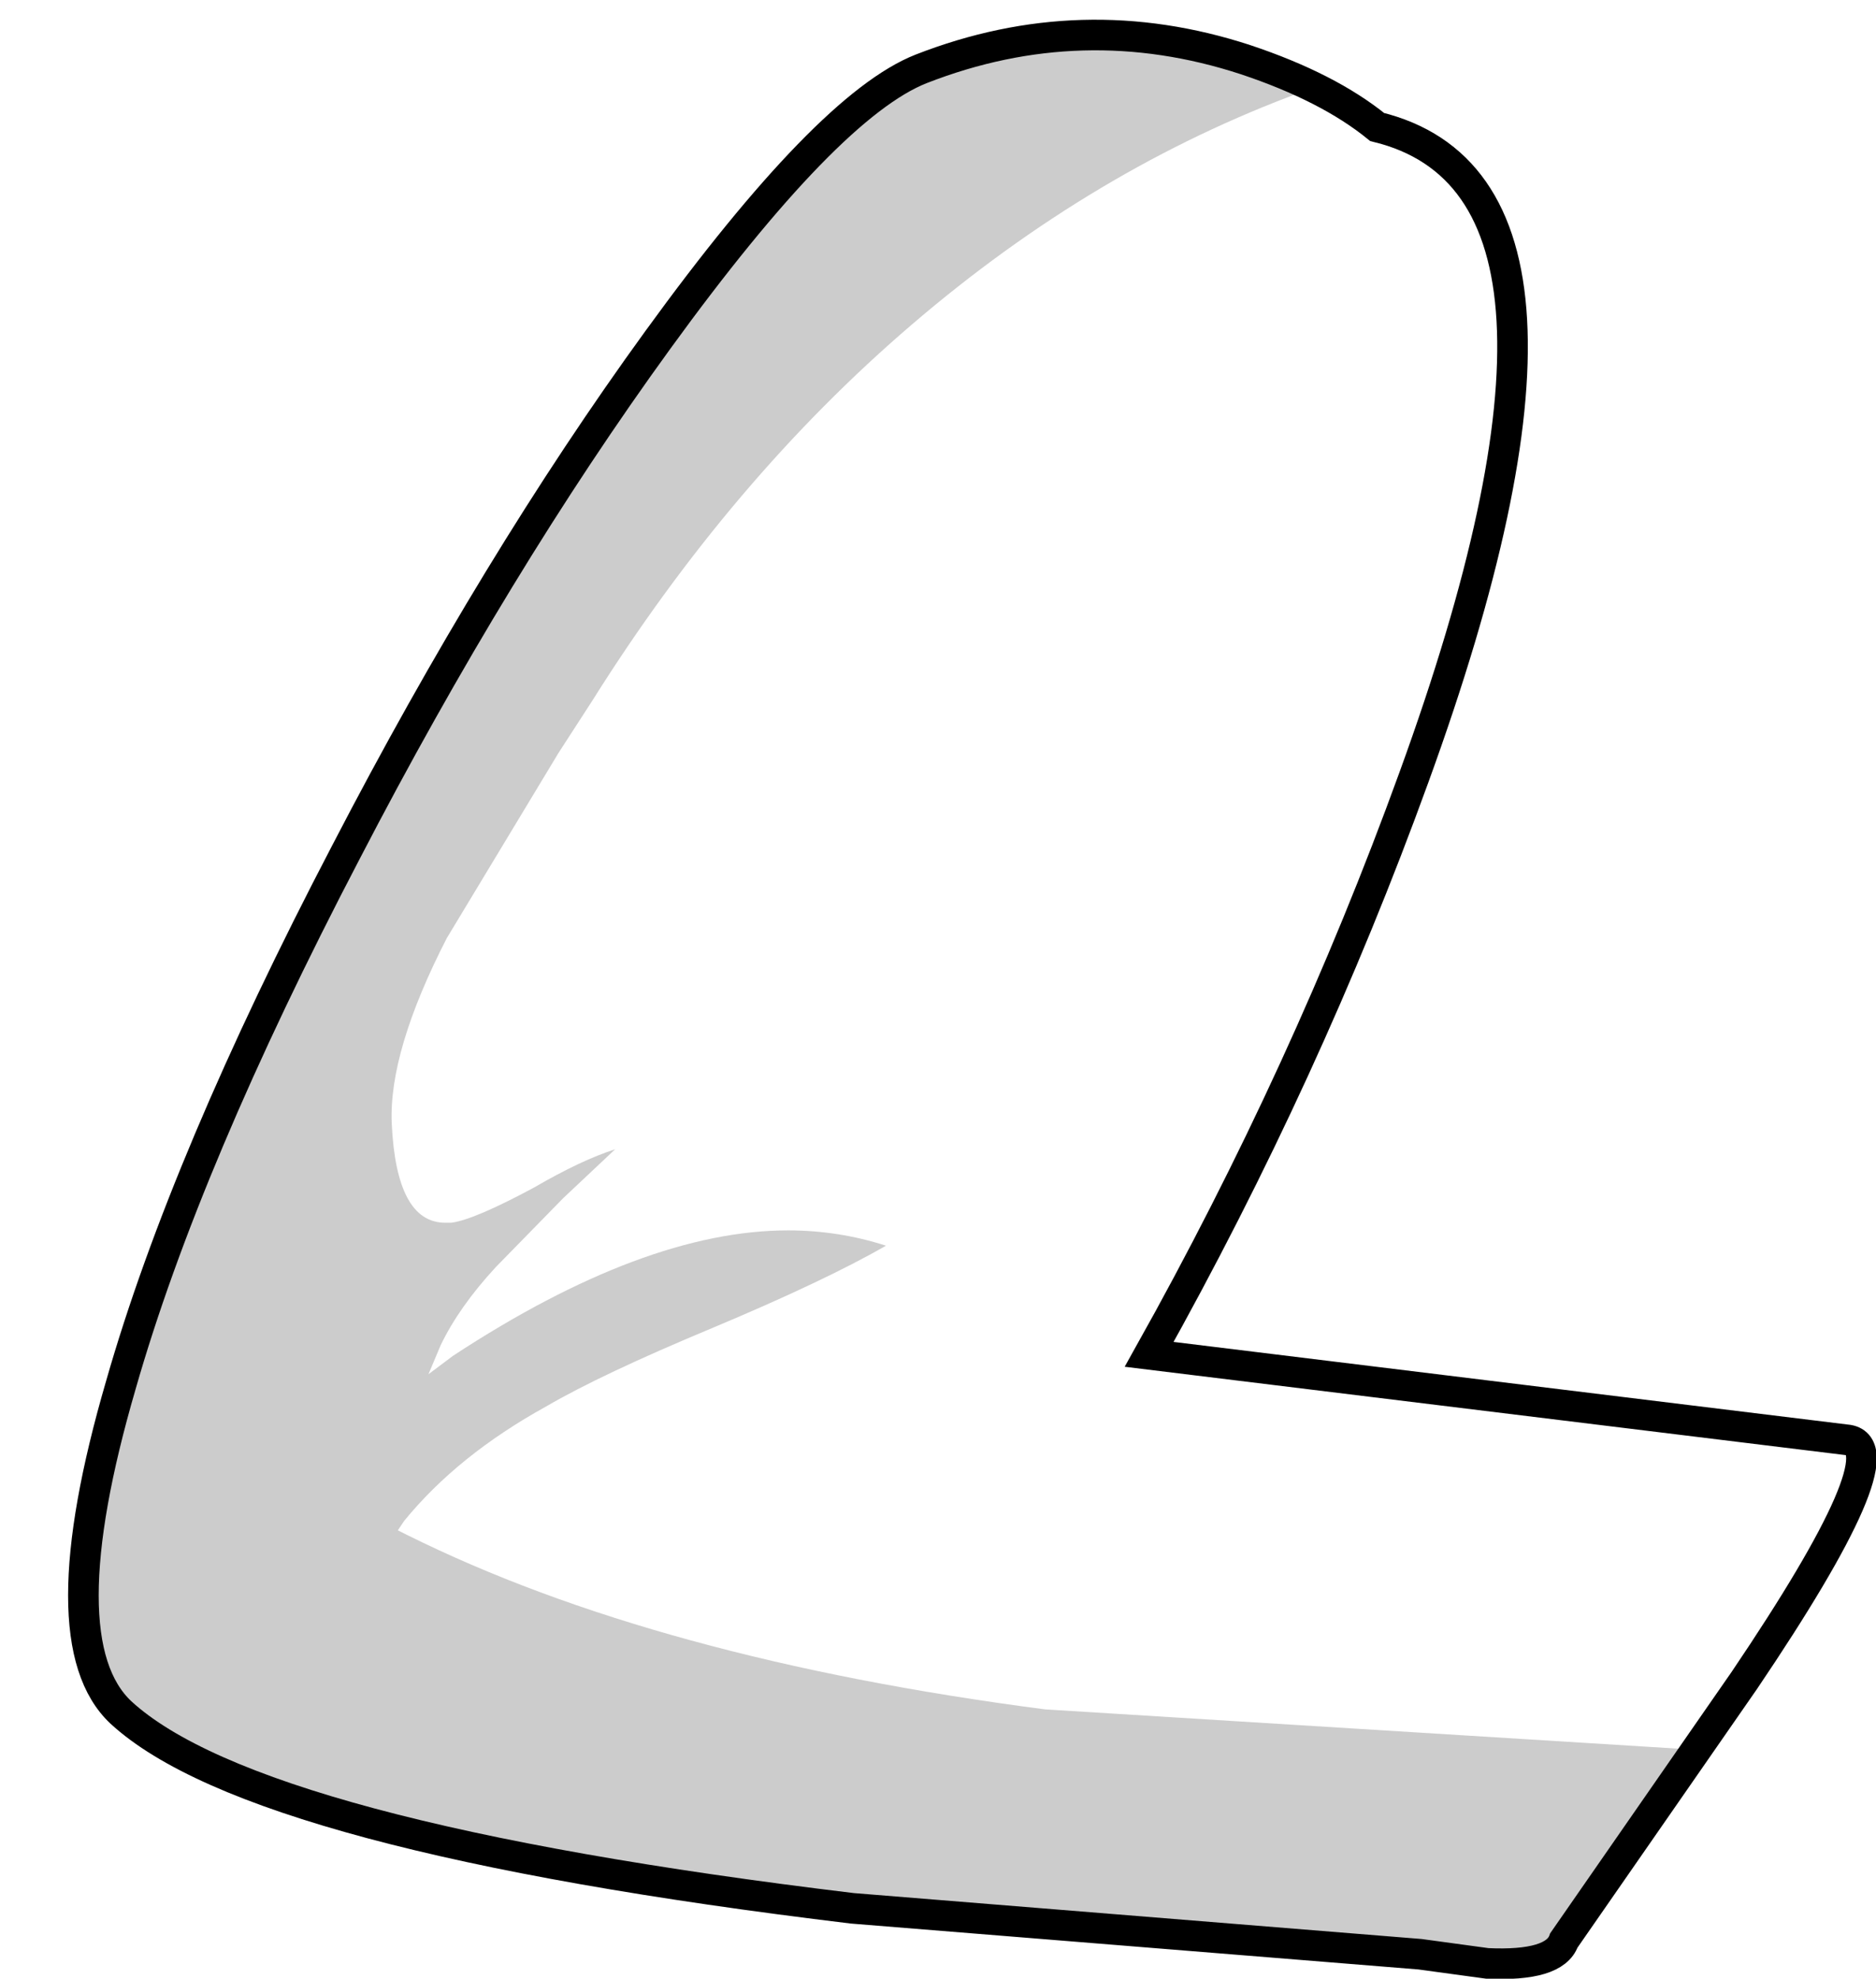 <?xml version="1.0" encoding="UTF-8" standalone="no"?>
<svg xmlns:xlink="http://www.w3.org/1999/xlink" height="64.65px" width="61.3px" xmlns="http://www.w3.org/2000/svg">
  <g transform="matrix(1.0, 0.0, 0.0, 1.0, 31.75, 32.65)">
    <path d="M13.25 -28.5 Q21.45 -26.5 14.45 -7.25 10.95 2.4 5.8 11.6 L28.65 14.4 Q30.35 14.7 25.25 22.25 L19.35 30.75 Q19.05 31.6 16.85 31.5 L14.65 31.2 -3.9 29.7 Q-23.4 27.35 -27.8 23.3 -30.25 21.0 -27.8 12.6 -25.7 5.25 -20.45 -4.8 -15.55 -14.25 -10.25 -21.55 -4.7 -29.2 -1.65 -30.4 3.6 -32.45 8.95 -30.7 11.65 -29.8 13.25 -28.5 M10.8 -29.65 Q7.55 -31.2 4.05 -31.2 1.15 -31.2 -1.55 -30.1 -6.6 -28.15 -16.35 -11.8 -26.25 4.9 -28.4 15.9 -29.4 21.4 -27.6 23.1 -23.3 27.05 -4.0 29.4 L14.75 30.9 15.6 31.1 17.3 31.25 Q18.85 31.25 19.1 30.65 19.2 30.2 21.8 26.65 L23.35 24.5 2.4 23.2 Q-10.3 21.55 -18.45 17.5 L-18.75 17.35 -18.55 17.05 Q-16.8 14.9 -13.9 13.3 -12.1 12.25 -8.5 10.75 -4.8 9.2 -2.8 8.05 -4.35 7.55 -6.0 7.55 -10.7 7.55 -16.95 11.65 L-17.75 12.25 -17.35 11.3 Q-16.75 10.05 -15.55 8.75 L-13.35 6.5 -11.65 4.9 Q-12.75 5.25 -14.3 6.15 -16.25 7.2 -17.0 7.3 L-17.2 7.3 Q-18.8 7.3 -18.95 4.05 -19.05 1.7 -17.15 -2.0 L-13.5 -8.05 -12.4 -9.75 Q-7.85 -17.0 -1.95 -22.05 4.0 -27.15 10.8 -29.65" fill="#ffffff" fill-opacity="0.0" fill-rule="evenodd" stroke="none"/>
    <path d="M10.8 -29.65 Q4.0 -27.15 -1.95 -22.05 -7.85 -17.0 -12.4 -9.75 L-13.5 -8.05 -17.15 -2.0 Q-19.05 1.7 -18.95 4.05 -18.8 7.3 -17.2 7.3 L-17.0 7.3 Q-16.25 7.2 -14.3 6.15 -12.75 5.25 -11.65 4.9 L-13.35 6.5 -15.55 8.75 Q-16.75 10.05 -17.35 11.3 L-17.75 12.25 -16.95 11.65 Q-10.7 7.55 -6.0 7.55 -4.35 7.55 -2.8 8.05 -4.8 9.2 -8.5 10.75 -12.1 12.25 -13.9 13.3 -16.8 14.9 -18.55 17.05 L-18.75 17.35 -18.45 17.5 Q-10.3 21.55 2.4 23.2 L23.35 24.5 21.8 26.65 Q19.2 30.2 19.1 30.65 18.85 31.25 17.3 31.25 L15.6 31.1 14.75 30.9 -4.0 29.4 Q-23.3 27.05 -27.6 23.1 -29.4 21.4 -28.4 15.9 -26.25 4.9 -16.35 -11.8 -6.6 -28.15 -1.55 -30.1 1.15 -31.2 4.05 -31.2 7.55 -31.2 10.8 -29.65" fill="#000000" fill-opacity="0.2" fill-rule="evenodd" stroke="none"/>
    <path d="M13.25 -28.5 Q11.65 -29.8 8.95 -30.7 3.6 -32.45 -1.65 -30.4 -4.7 -29.2 -10.25 -21.55 -15.55 -14.25 -20.45 -4.8 -25.7 5.25 -27.8 12.6 -30.25 21.0 -27.8 23.3 -23.4 27.35 -3.9 29.7 L14.65 31.2 16.85 31.5 Q19.05 31.6 19.35 30.75 L25.25 22.25 Q30.35 14.7 28.65 14.4 L5.8 11.6 Q10.95 2.4 14.45 -7.25 21.45 -26.5 13.25 -28.5 Z" fill="none" stroke="#000000" stroke-linecap="butt" stroke-linejoin="miter-clip" stroke-miterlimit="10.0" stroke-width="1.0"/>
  </g>
</svg>
